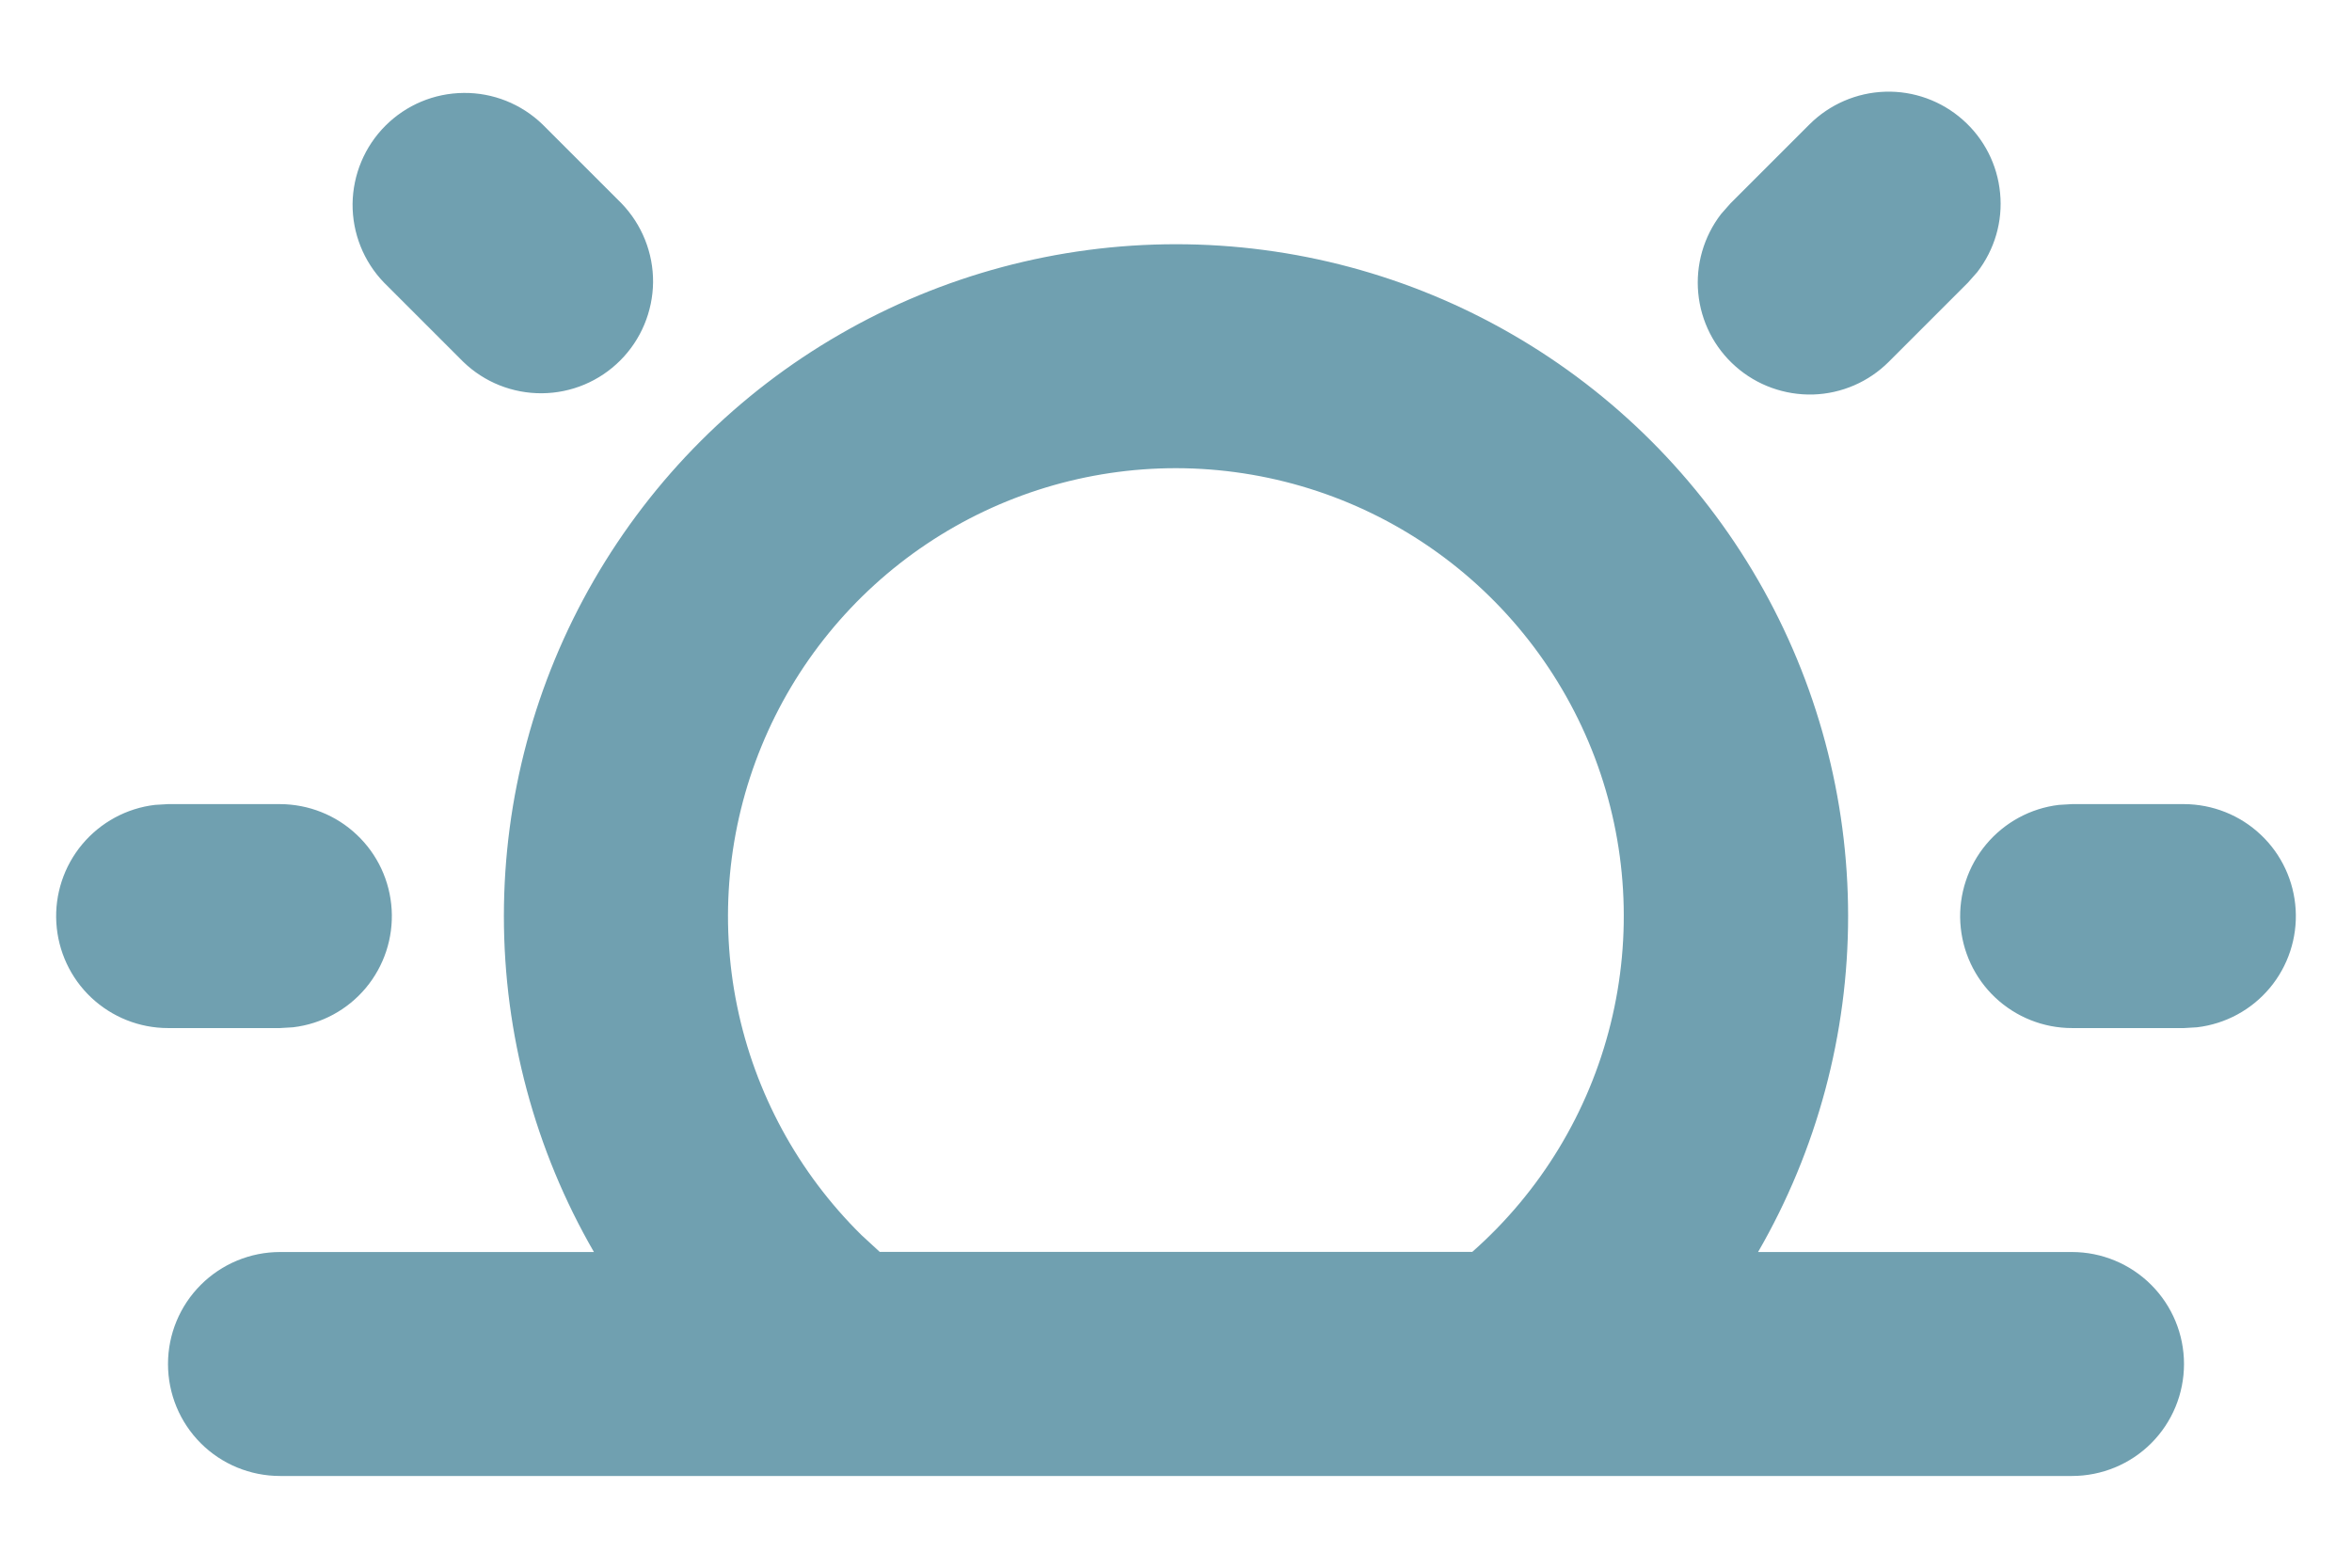 <svg width="21" height="14" viewBox="0 0 21 14" fill="none" xmlns="http://www.w3.org/2000/svg">
<path d="M10.5 2.181C11.553 2.181 12.588 2.458 13.5 2.985C14.412 3.511 15.17 4.269 15.697 5.181C16.224 6.093 16.501 7.128 16.501 8.181C16.501 9.234 16.224 10.269 15.697 11.181H18.5C18.765 11.181 19.02 11.287 19.207 11.474C19.395 11.662 19.5 11.916 19.5 12.181C19.5 12.447 19.395 12.701 19.207 12.889C19.02 13.076 18.765 13.181 18.5 13.181H2.5C2.235 13.181 1.98 13.076 1.793 12.889C1.605 12.701 1.5 12.447 1.5 12.181C1.5 11.916 1.605 11.662 1.793 11.474C1.98 11.287 2.235 11.181 2.5 11.181H5.303C4.776 10.269 4.499 9.234 4.499 8.181C4.499 7.128 4.776 6.093 5.303 5.181C5.83 4.269 6.587 3.511 7.5 2.985C8.412 2.458 9.447 2.181 10.5 2.181ZM10.5 4.181C9.706 4.181 8.931 4.417 8.272 4.859C7.612 5.302 7.1 5.93 6.799 6.664C6.498 7.398 6.422 8.206 6.581 8.983C6.74 9.761 7.127 10.473 7.692 11.03L7.855 11.18H13.145C13.754 10.643 14.185 9.933 14.38 9.145C14.576 8.356 14.527 7.527 14.24 6.767C13.953 6.008 13.441 5.353 12.773 4.891C12.105 4.429 11.312 4.182 10.5 4.181ZM19.5 7.181C19.755 7.182 20 7.279 20.185 7.454C20.371 7.629 20.482 7.868 20.497 8.123C20.512 8.377 20.429 8.628 20.266 8.823C20.102 9.019 19.87 9.144 19.617 9.174L19.5 9.181H18.5C18.245 9.181 18 9.083 17.815 8.909C17.629 8.734 17.518 8.494 17.503 8.24C17.488 7.986 17.571 7.735 17.734 7.54C17.898 7.344 18.13 7.218 18.383 7.188L18.5 7.181H19.5ZM2.5 7.181C2.755 7.182 3 7.279 3.185 7.454C3.371 7.629 3.482 7.868 3.497 8.123C3.512 8.377 3.429 8.628 3.266 8.823C3.102 9.019 2.87 9.144 2.617 9.174L2.5 9.181H1.5C1.245 9.181 1 9.083 0.815 8.909C0.629 8.734 0.518 8.494 0.503 8.24C0.488 7.986 0.571 7.735 0.734 7.54C0.898 7.344 1.13 7.218 1.383 7.188L1.5 7.181H2.5ZM4.843 1.11L5.55 1.817C5.732 2.006 5.833 2.259 5.831 2.521C5.828 2.783 5.723 3.034 5.538 3.219C5.352 3.405 5.102 3.51 4.839 3.512C4.577 3.514 4.325 3.414 4.136 3.231L3.429 2.524C3.247 2.336 3.146 2.083 3.148 1.821C3.151 1.559 3.256 1.308 3.441 1.123C3.627 0.937 3.877 0.832 4.14 0.83C4.402 0.827 4.654 0.928 4.843 1.11ZM16.157 1.11C16.337 0.931 16.578 0.827 16.832 0.819C17.086 0.811 17.334 0.901 17.524 1.069C17.715 1.237 17.834 1.471 17.858 1.724C17.883 1.977 17.809 2.229 17.654 2.43L17.571 2.524L16.864 3.231C16.684 3.411 16.443 3.515 16.189 3.523C15.935 3.53 15.687 3.441 15.497 3.273C15.306 3.105 15.187 2.871 15.163 2.618C15.139 2.365 15.212 2.112 15.367 1.911L15.45 1.817L16.157 1.11Z" fill="#005773" fill-opacity="0.56"/>
</svg>
